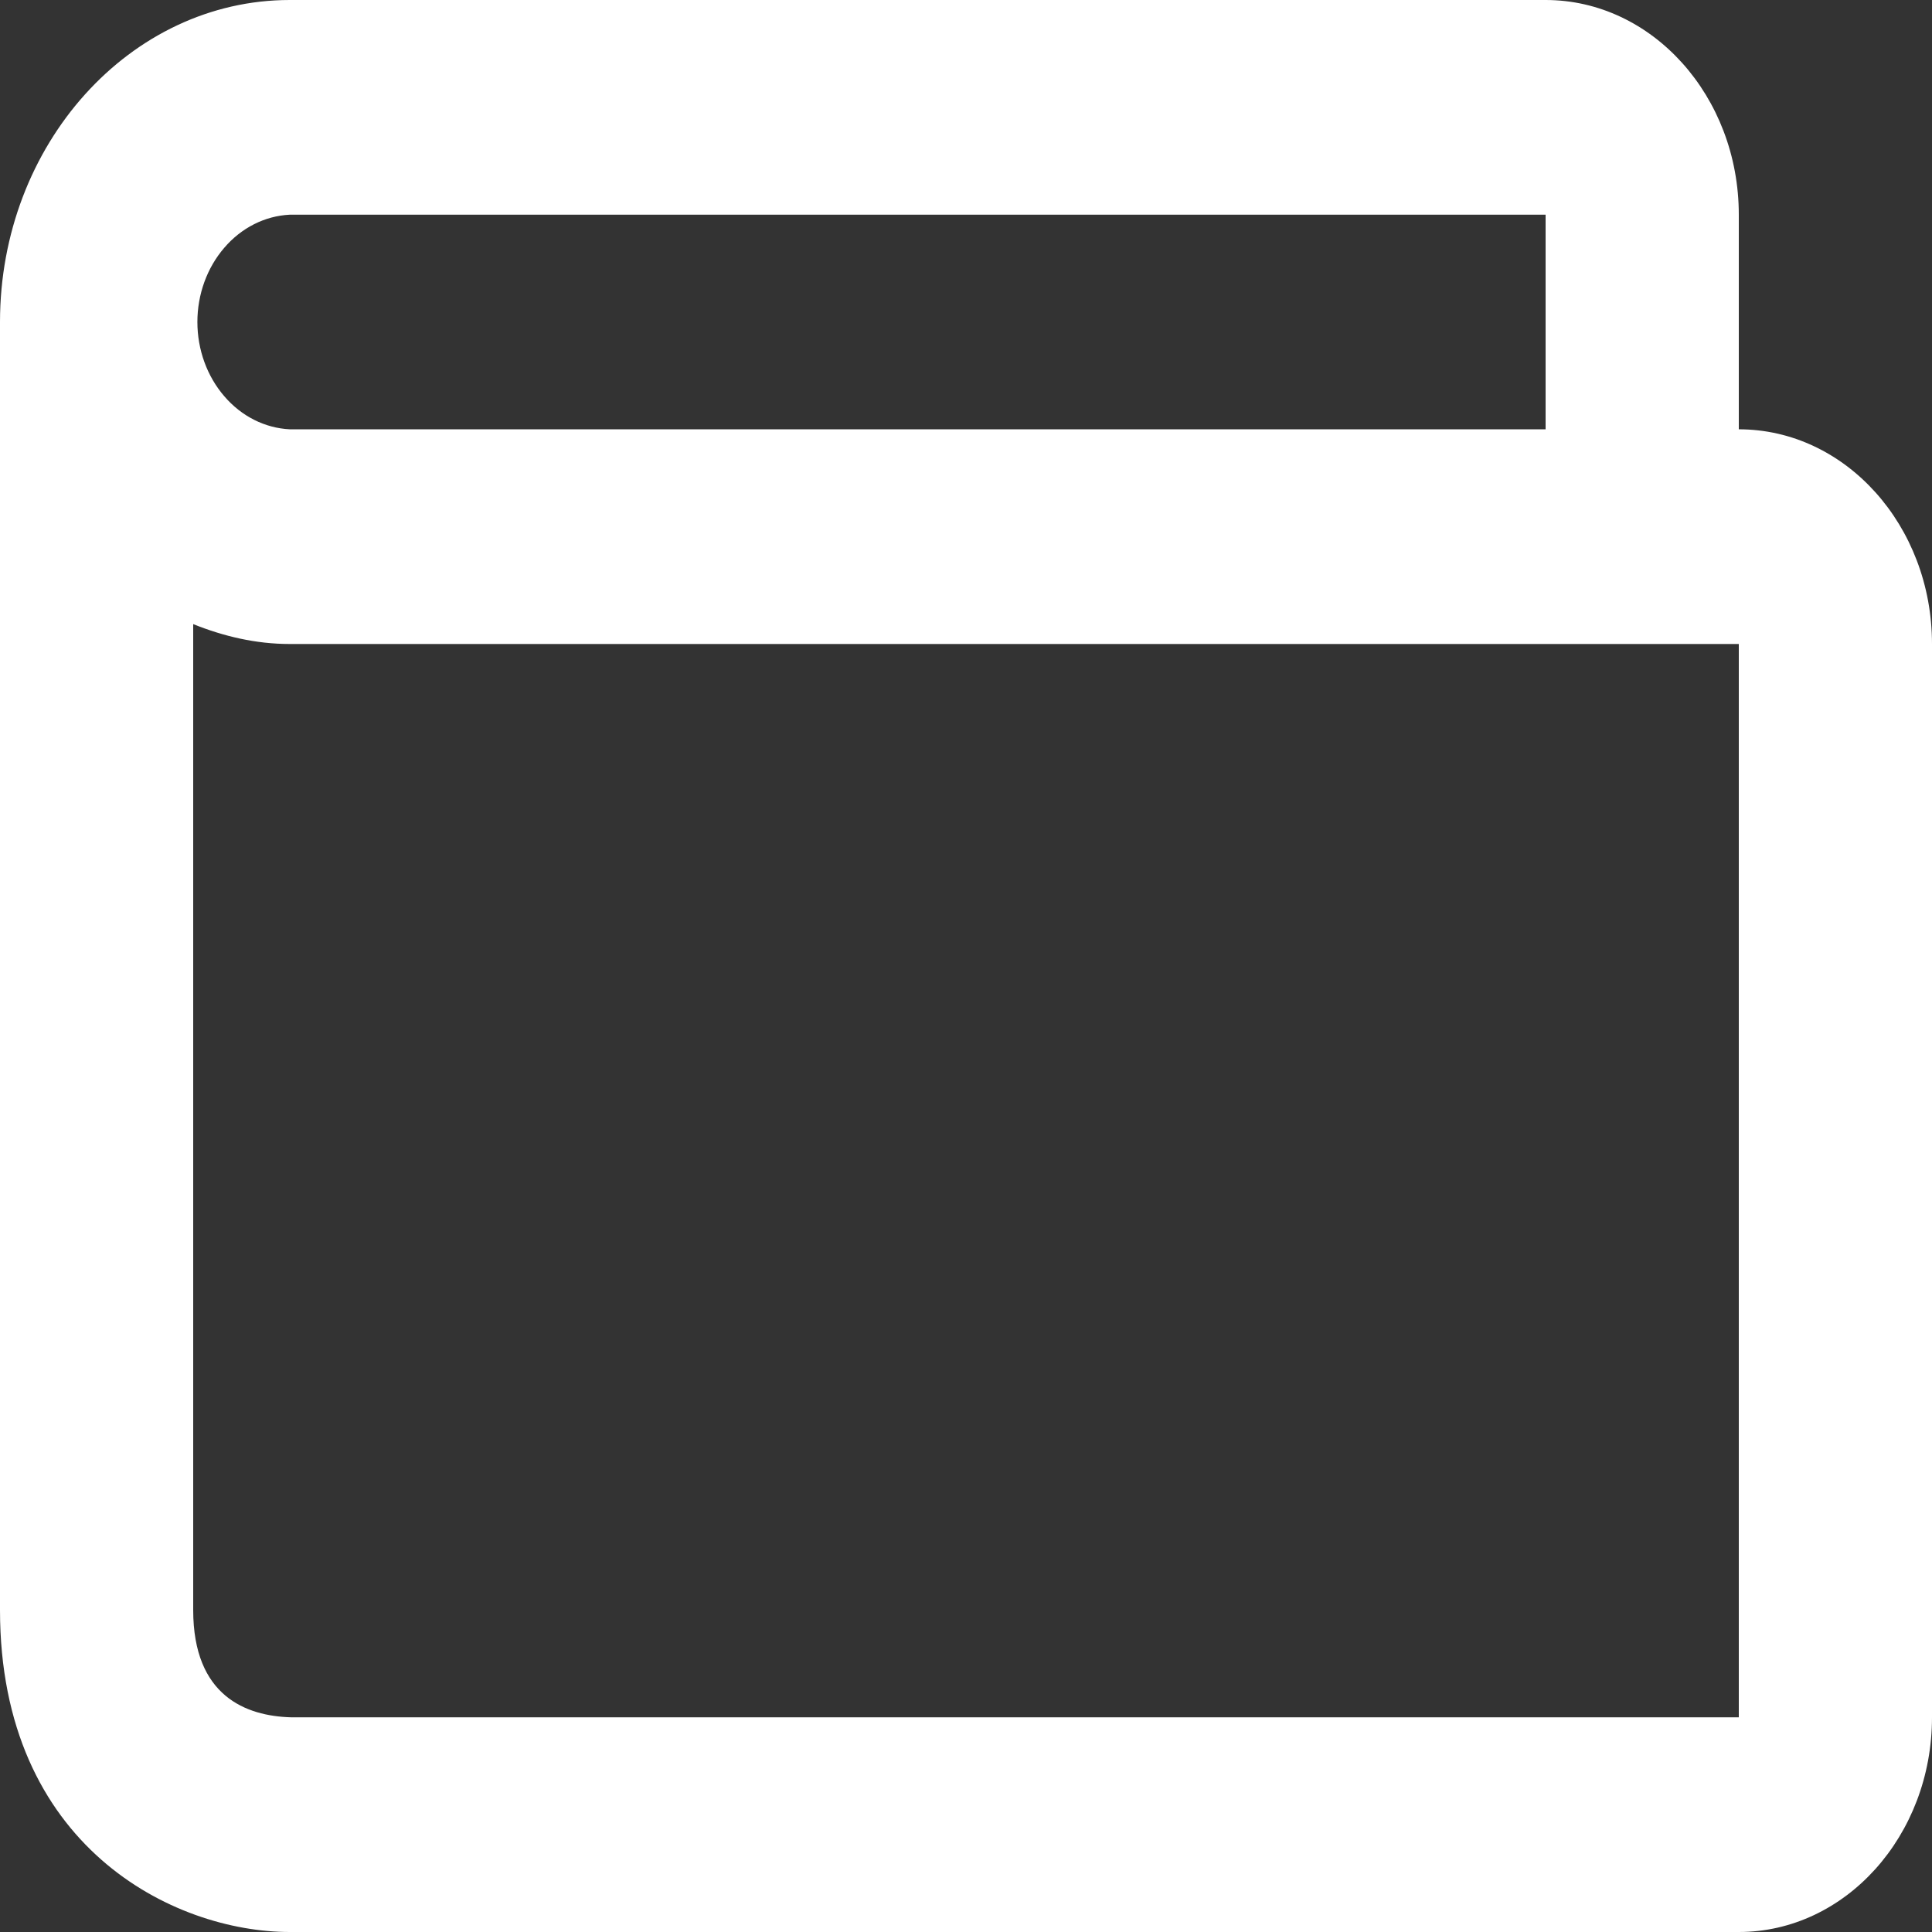 <svg width="24" height="24" viewBox="0 0 24 24" fill="none" xmlns="http://www.w3.org/2000/svg">
<rect x="0" y="0" width="24" height="24" fill="#333333" stroke="none"/>
<path d="M21.6 5.333V2.667C21.6 1.196 20.524 0 19.2 0H3.6C1.615 0 0 1.795 0 4V20C0 22.935 2.153 24 3.6 24H21.6C22.924 24 24 22.804 24 21.333V8C24 6.529 22.924 5.333 21.6 5.333ZM3.6 2.667H19.2V5.333H3.6C3.291 5.318 2.999 5.171 2.786 4.922C2.572 4.674 2.452 4.344 2.452 4C2.452 3.656 2.572 3.326 2.786 3.078C2.999 2.829 3.291 2.682 3.6 2.667ZM21.6 21.333H3.614C3.06 21.317 2.4 21.073 2.4 20V7.753C2.777 7.904 3.176 8 3.6 8H21.6V21.333Z" fill="white"/>
</svg>
